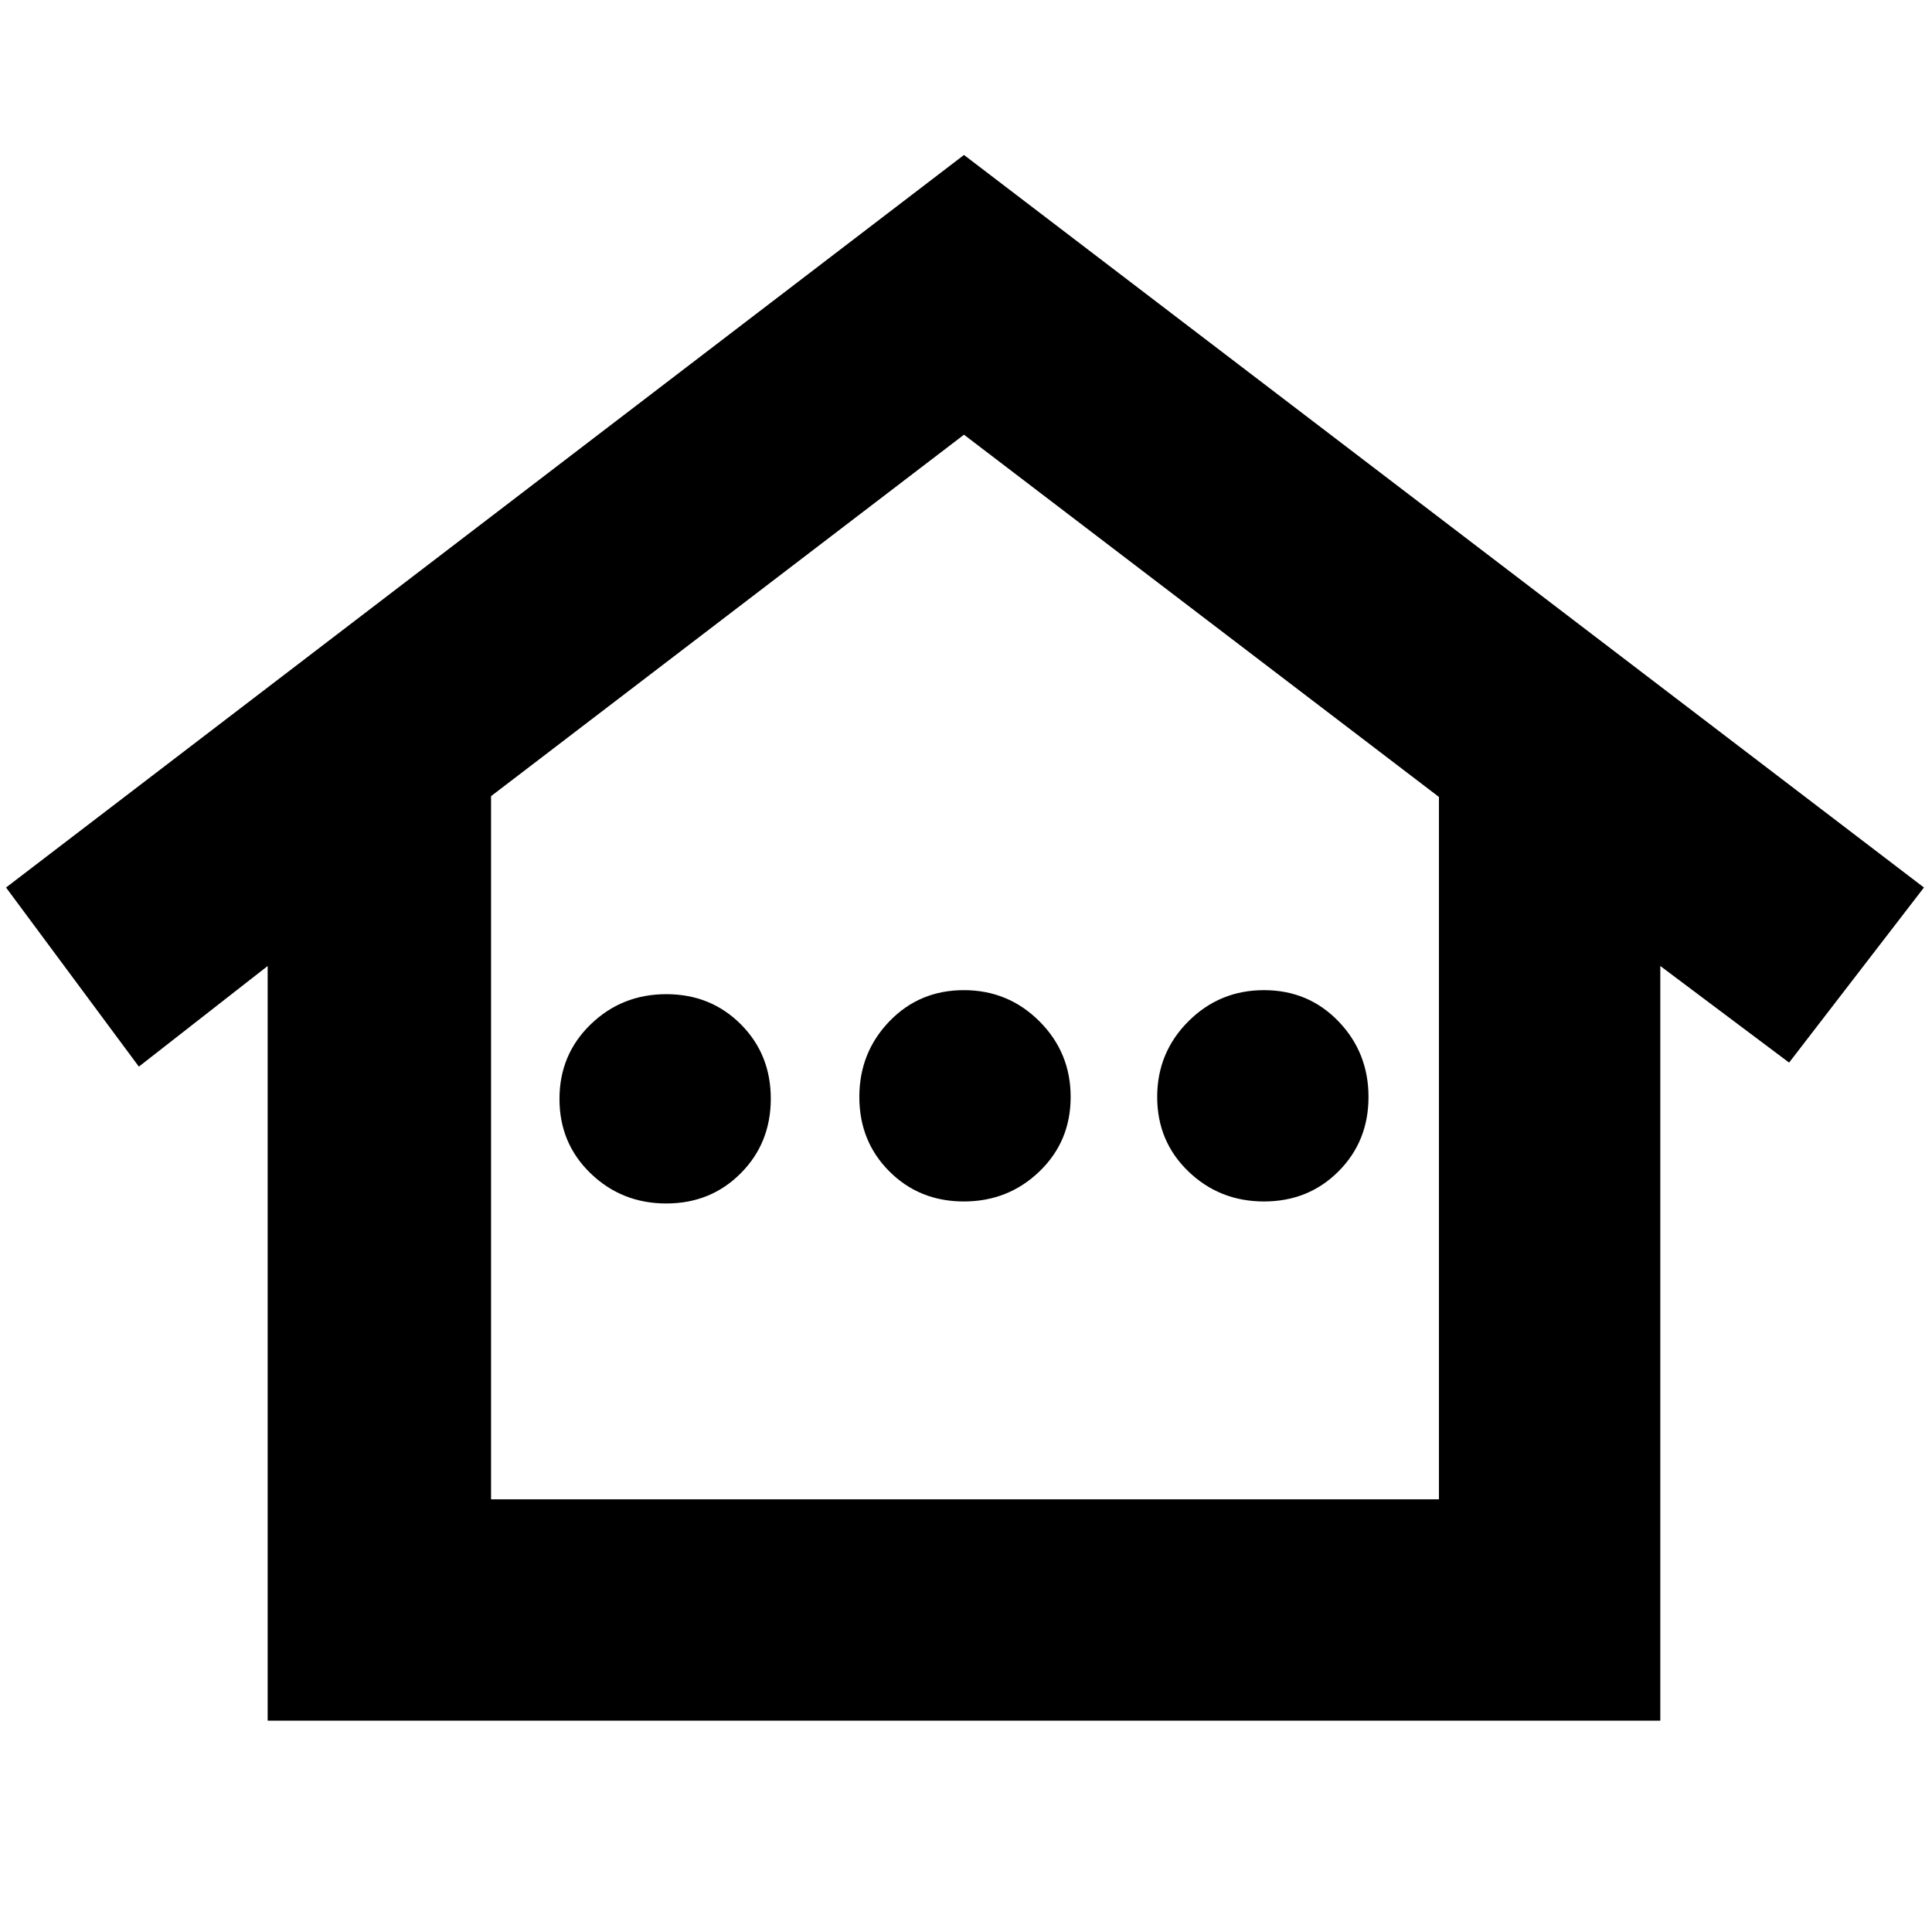 <svg xmlns="http://www.w3.org/2000/svg" height="24" viewBox="0 -960 960 960" width="24"><path d="M133-105v-375l-64 50-66-89 476-364 477 364-67 87-64-48v375H133Zm111-110h471v-349L479-744 244-564.4V-215Zm0 0h471-471Zm87.07-147q-22.07 0-37.57-14.93t-15.5-37Q278-436 293.5-451t37.57-15q22.07 0 37 14.93t14.93 37Q383-392 368.07-377t-37 15Zm147.86-1q-22.07 0-37-14.93t-14.93-37q0-22.07 14.93-37.57t37-15.5q22.07 0 37.57 15.5t15.5 37.57q0 22.07-15.5 37T478.93-363Zm149.14 0q-22.07 0-37.57-14.93t-15.5-37q0-22.07 15.5-37.57t37.57-15.5q22.07 0 37 15.5T680-414.93q0 22.07-14.93 37t-37 14.93Z"/></svg>
